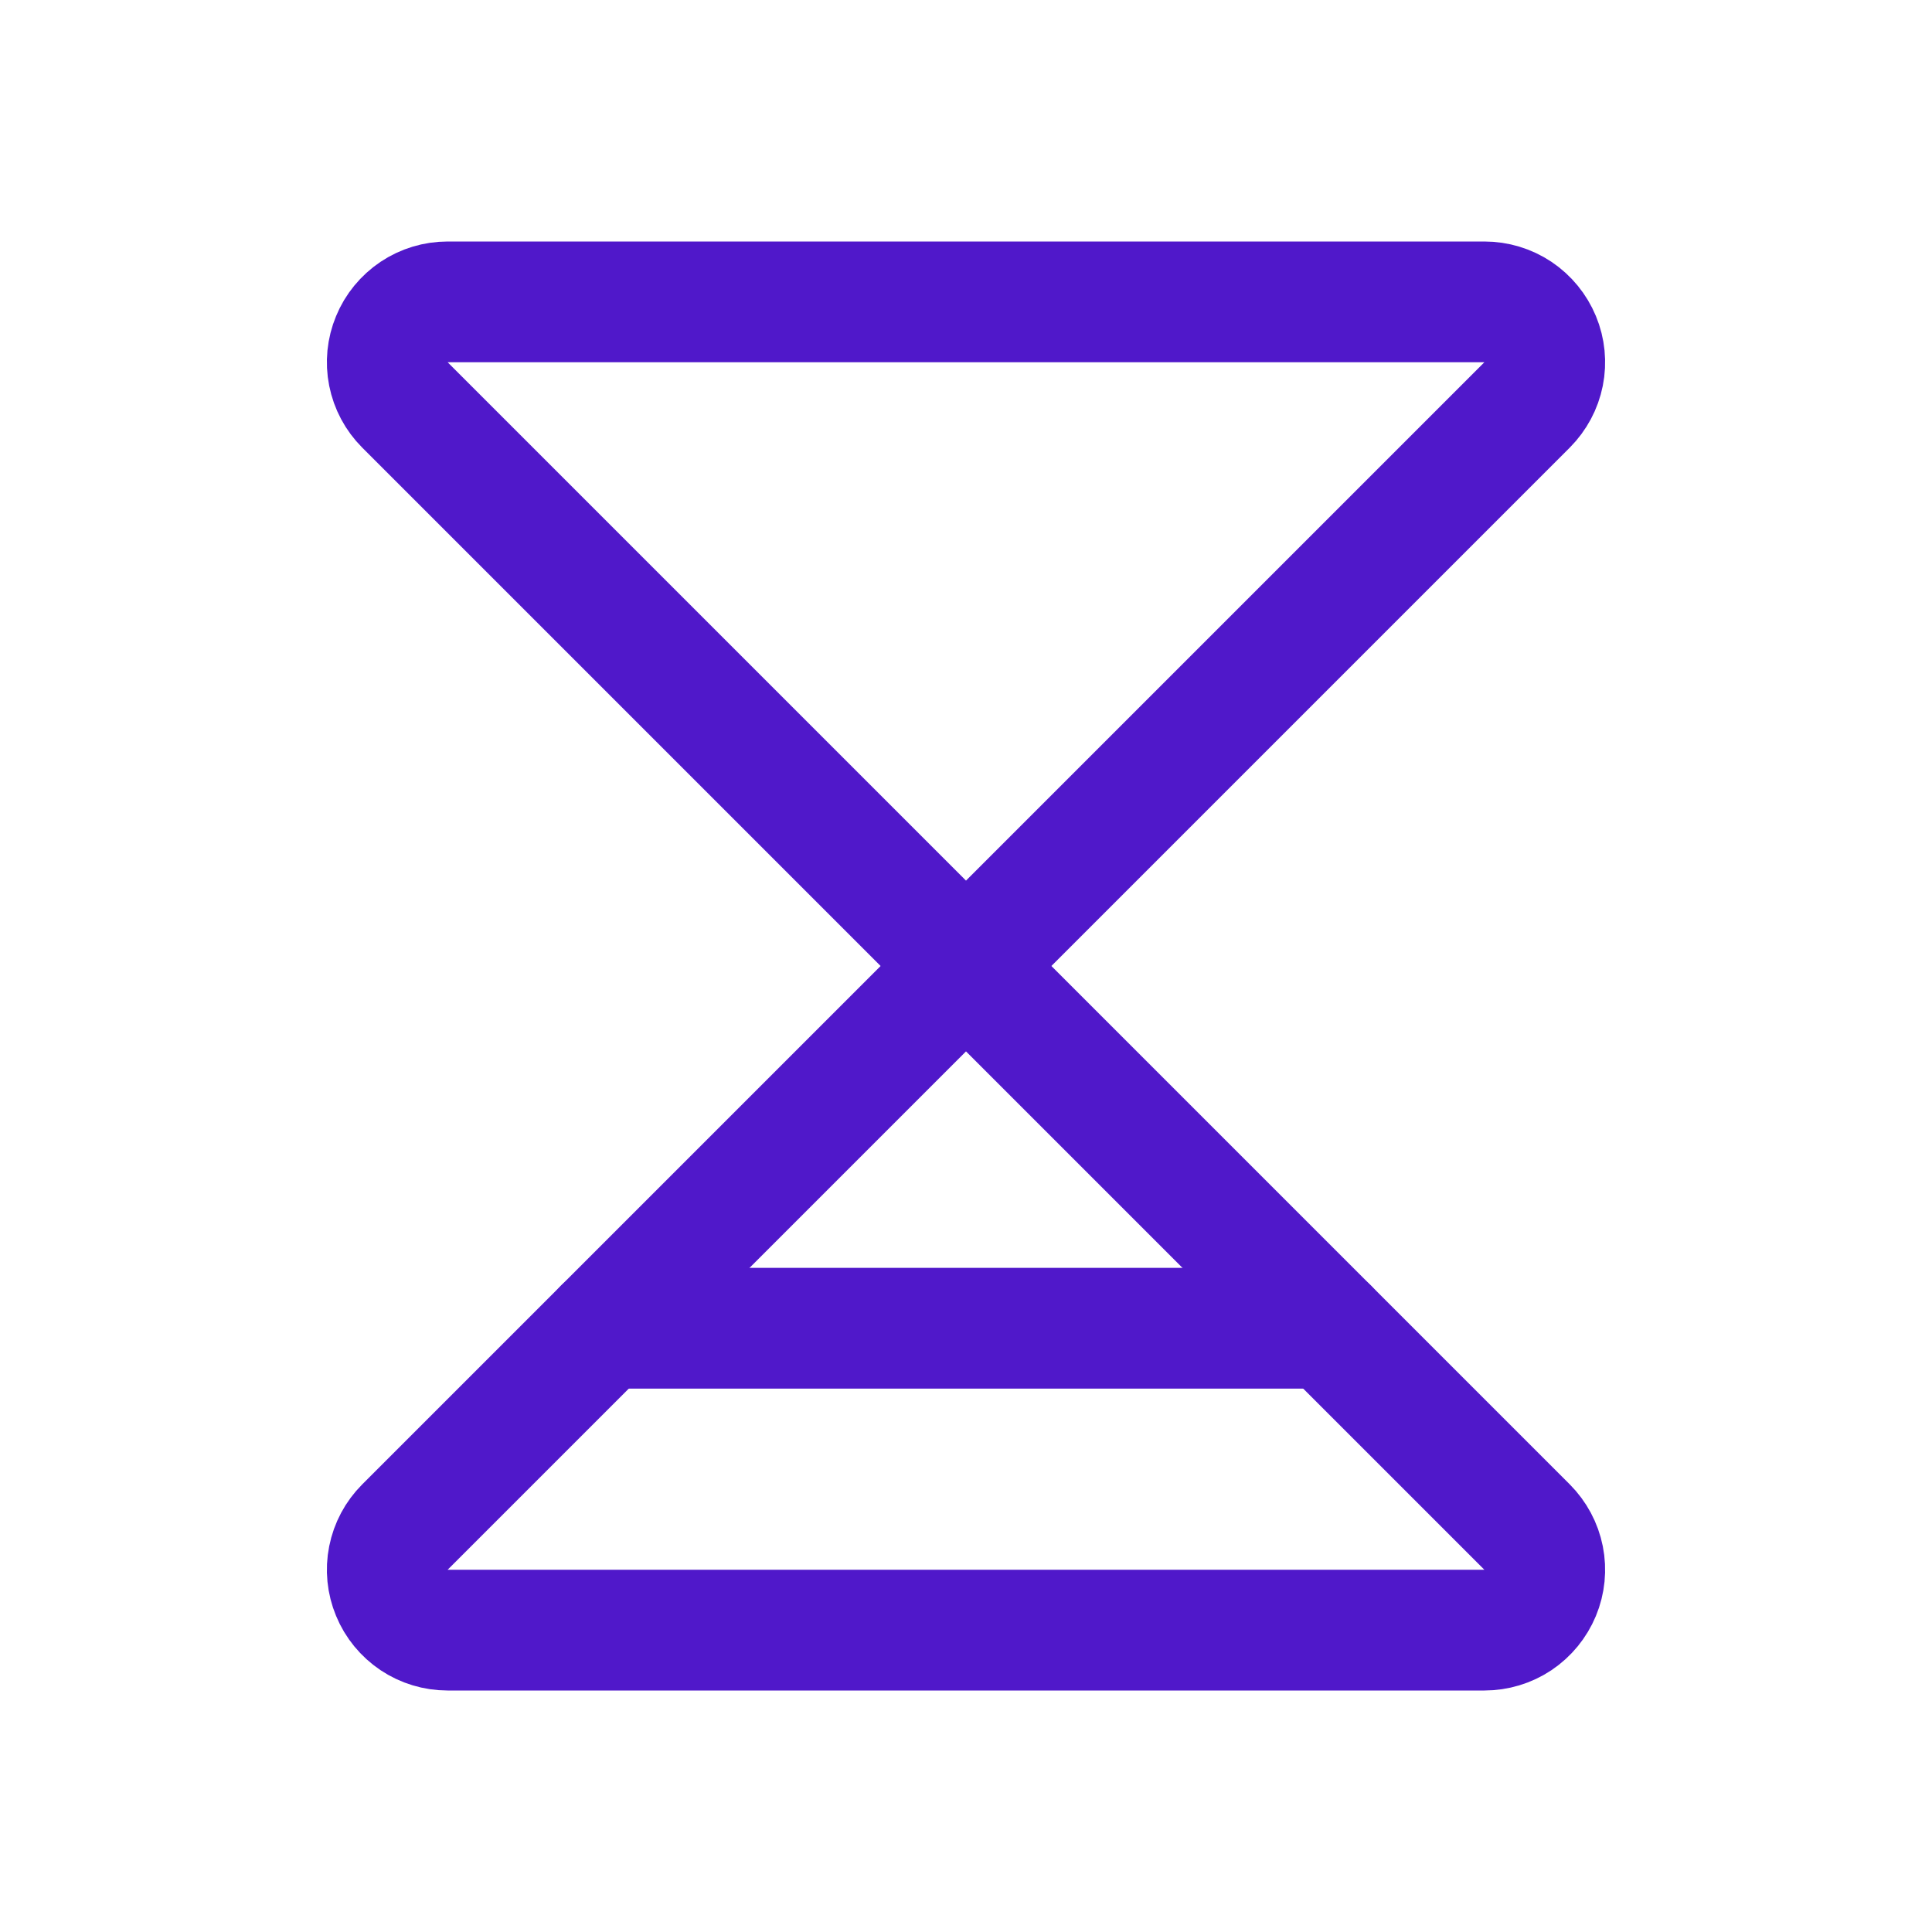 <svg width="24" height="24" viewBox="0 0 24 24" fill="none" xmlns="http://www.w3.org/2000/svg">
<path d="M5.561 3.75H18.439C18.588 3.75 18.733 3.794 18.856 3.876C18.979 3.959 19.075 4.076 19.132 4.213C19.189 4.35 19.204 4.501 19.175 4.646C19.146 4.792 19.074 4.925 18.97 5.03L12 12L5.03 5.03C4.925 4.925 4.854 4.792 4.825 4.646C4.796 4.501 4.811 4.35 4.868 4.213C4.924 4.076 5.021 3.959 5.144 3.876C5.267 3.794 5.412 3.75 5.561 3.75Z" stroke="#5018CA" stroke-width="1.5" stroke-linecap="round" stroke-linejoin="round"/>
<path d="M5.561 20.25H18.439C18.588 20.25 18.733 20.206 18.856 20.124C18.979 20.041 19.075 19.924 19.132 19.787C19.189 19.65 19.204 19.499 19.175 19.354C19.146 19.208 19.074 19.075 18.97 18.97L12 12L5.03 18.97C4.925 19.075 4.854 19.208 4.825 19.354C4.796 19.499 4.811 19.65 4.868 19.787C4.924 19.924 5.021 20.041 5.144 20.124C5.267 20.206 5.412 20.25 5.561 20.25Z" stroke="#5018CA" stroke-width="1.5" stroke-linecap="round" stroke-linejoin="round"/>
<path d="M16.5 16.5H7.5" stroke="#5018CA" stroke-width="1.5" stroke-linecap="round" stroke-linejoin="round"/>
</svg>
